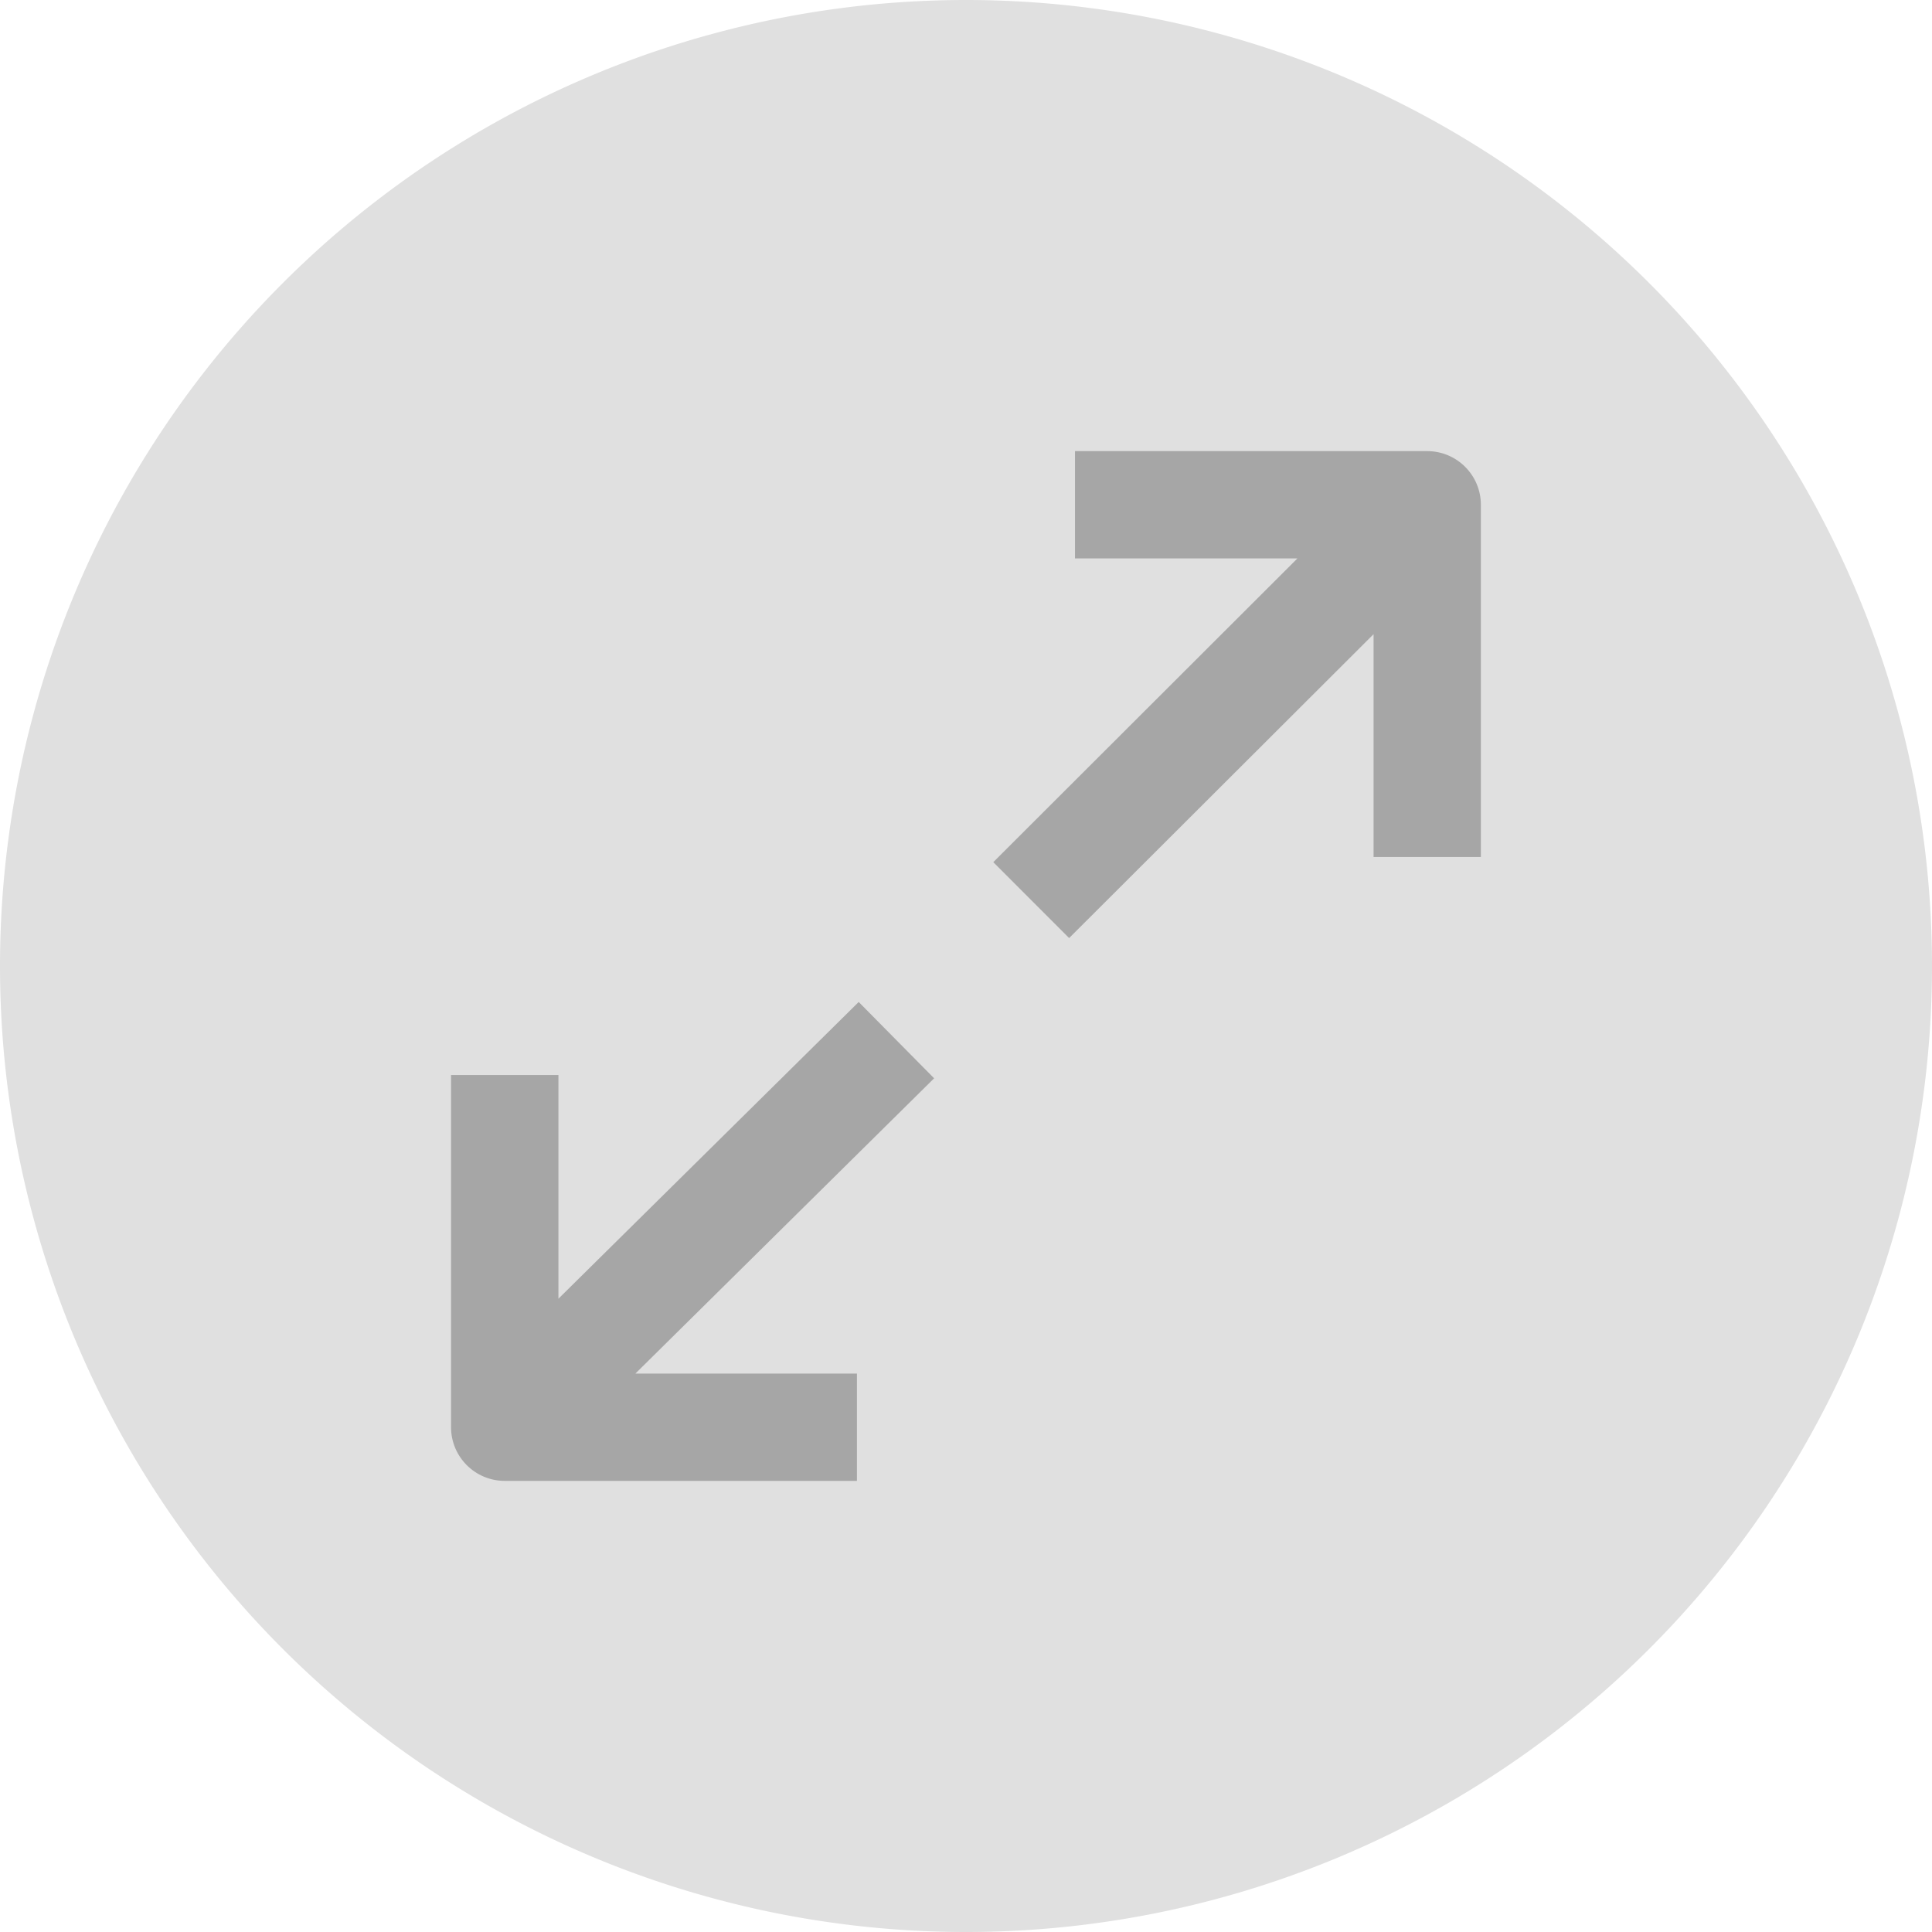 <?xml version="1.0" encoding="utf-8" ?>
<svg baseProfile="full" height="24.0" version="1.1" viewBox="0 0 24.0 24.0" width="24.0" xmlns="http://www.w3.org/2000/svg" xmlns:ev="http://www.w3.org/2001/xml-events" xmlns:xlink="http://www.w3.org/1999/xlink"><defs /><path d="M12,0L12,0A12,12 0,0 1,24 12L24,12A12,12 0,0 1,12 24L12,24A12,12 0,0 1,0 12L0,12A12,12 0,0 1,12 0z" fill="#e0e0e0" fill-opacity="1.0" /><path d="M16.117,6.937H13.354V5.604H17.729C18.097,5.604 18.396,5.902 18.396,6.271V10.646H17.063V7.878L13.281,11.653L12.339,10.71L16.117,6.937ZM7.893,17.063H10.645V18.396H6.27C5.902,18.396 5.603,18.098 5.603,17.729V13.354H6.937V16.133L10.667,12.447L11.604,13.395L7.893,17.063Z" fill="#a6a6a6" fill-opacity="1.0" /></svg>
